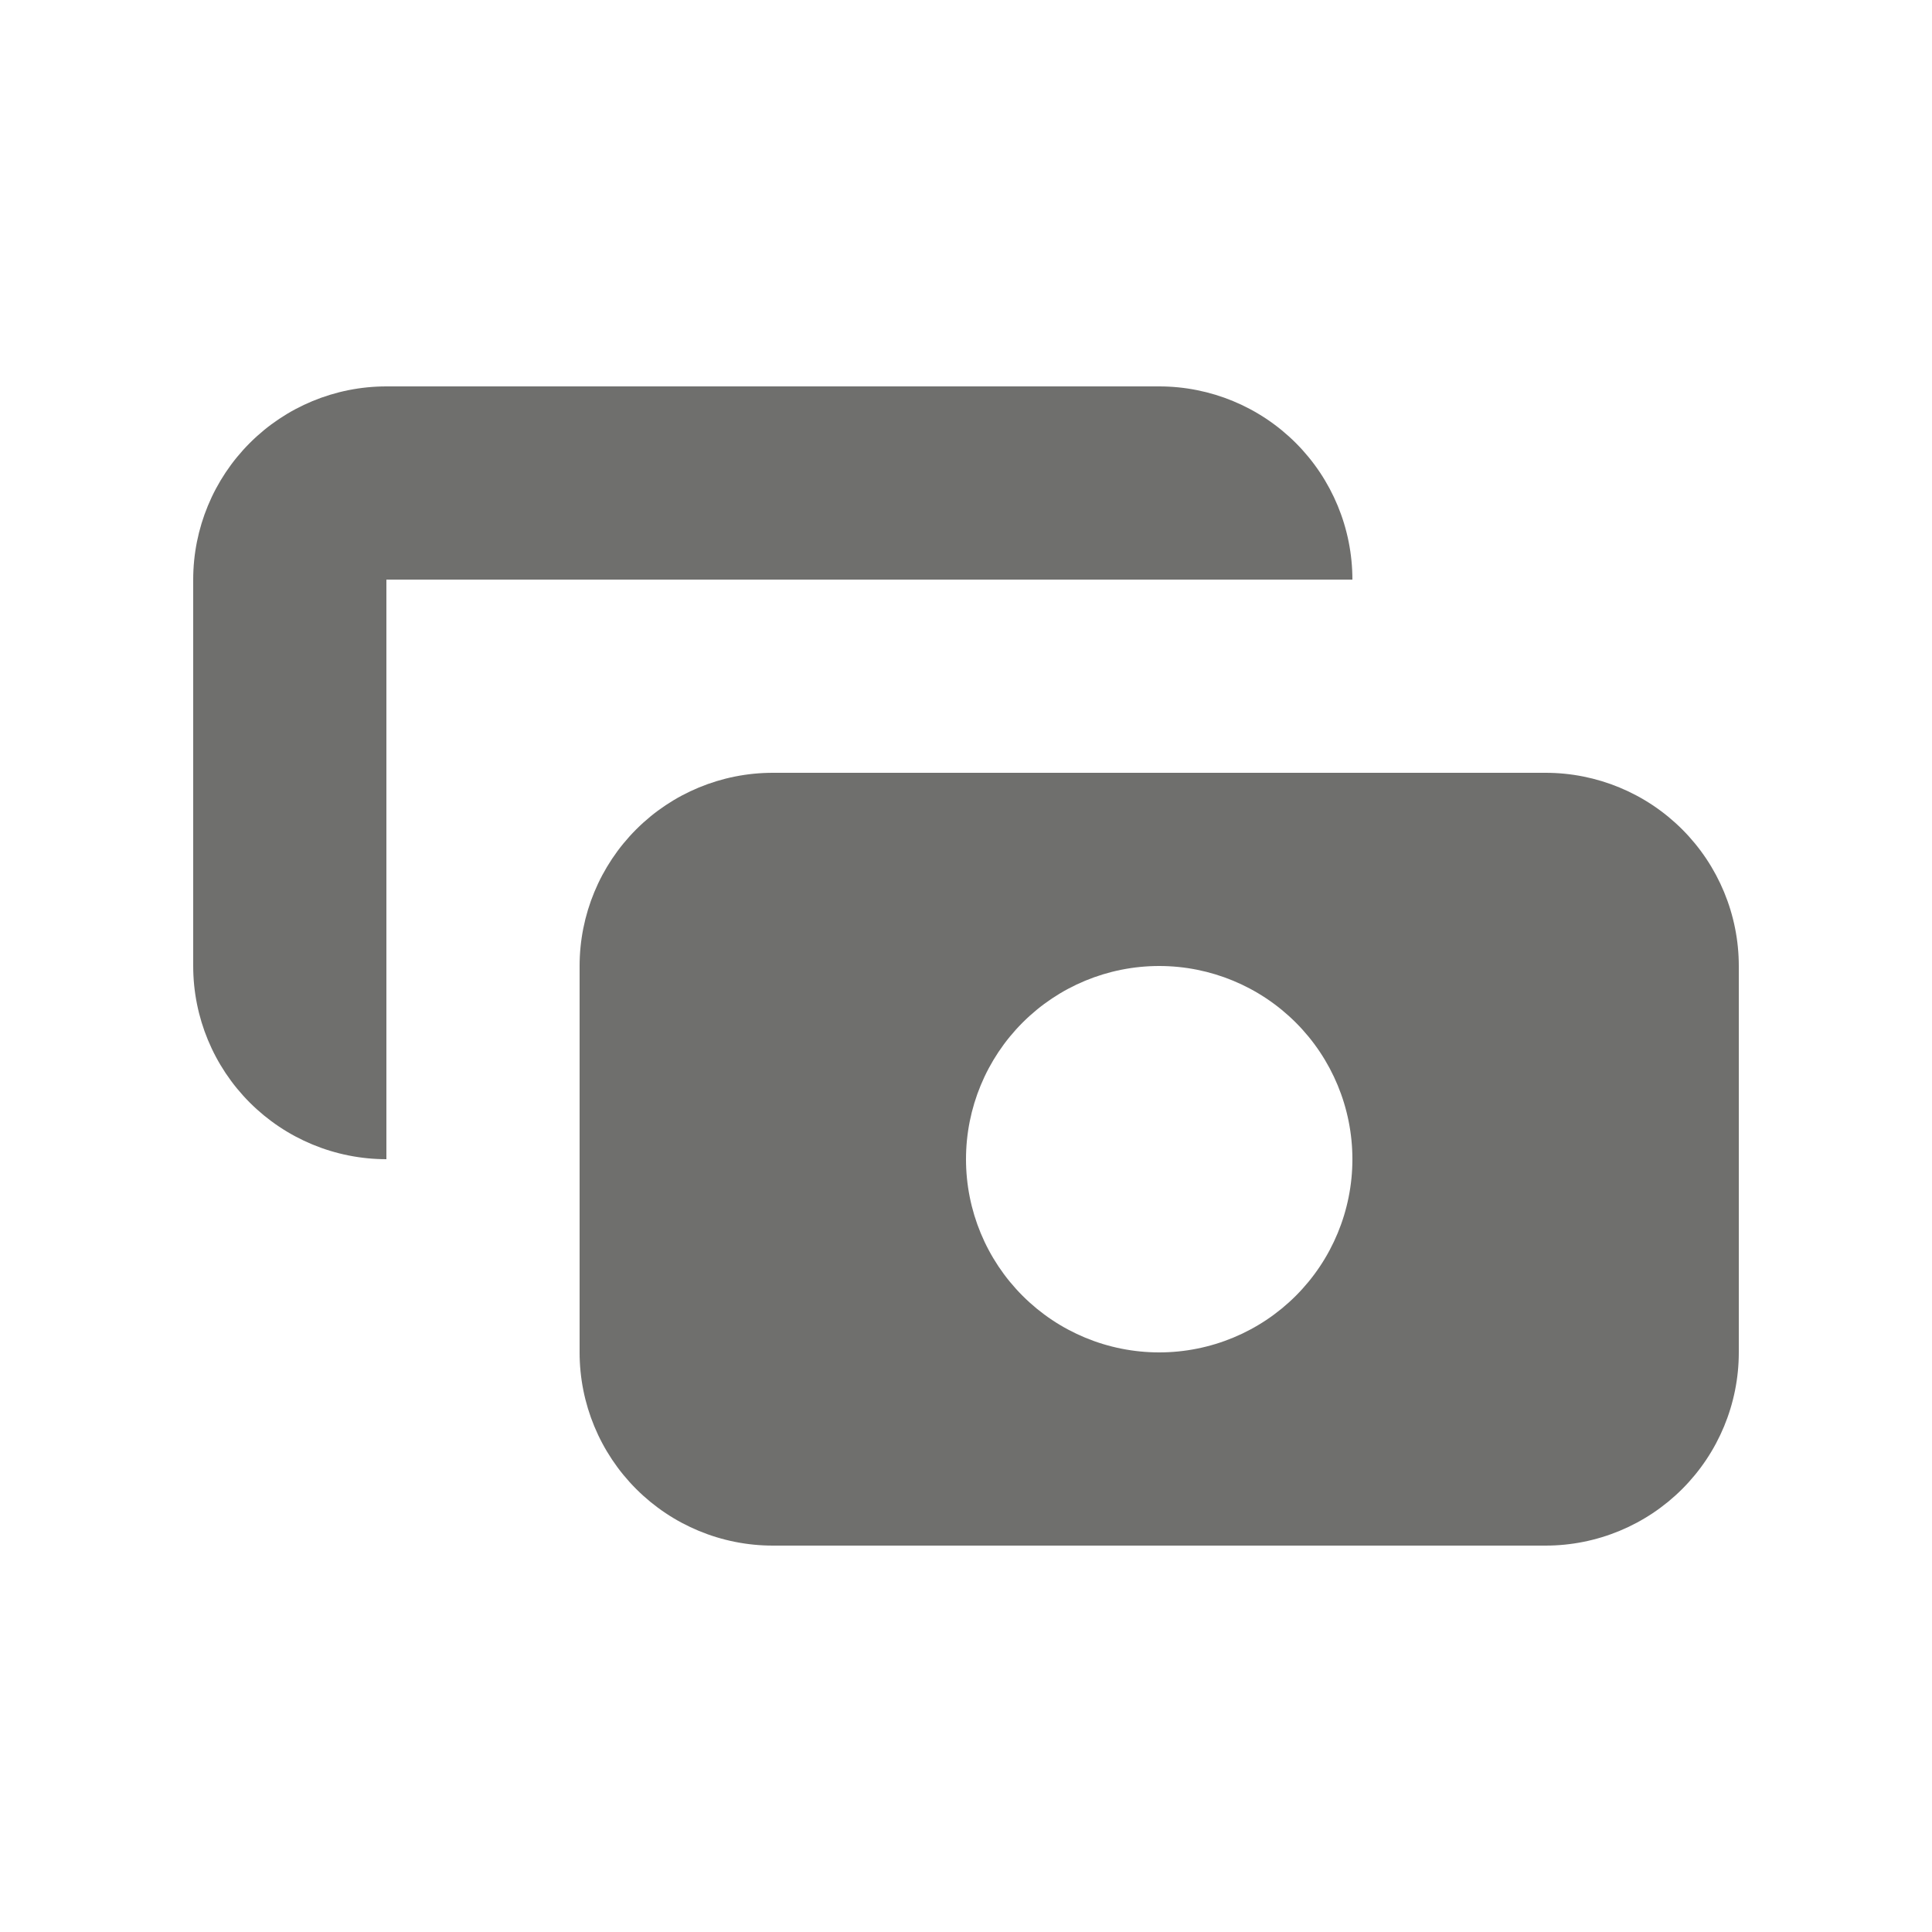 <svg width="24" height="24" viewBox="0 0 24 24" fill="none" xmlns="http://www.w3.org/2000/svg">
<path fill-rule="evenodd" clip-rule="evenodd" d="M4.8 4.8C4.163 4.8 3.553 5.053 3.103 5.503C2.653 5.953 2.4 6.564 2.4 7.2V12C2.4 12.637 2.653 13.247 3.103 13.697C3.553 14.147 4.163 14.4 4.8 14.4V7.2H16.8C16.8 6.564 16.547 5.953 16.097 5.503C15.647 5.053 15.036 4.8 14.4 4.8H4.8ZM7.2 12C7.2 11.364 7.453 10.753 7.903 10.303C8.353 9.853 8.963 9.6 9.6 9.6H19.2C19.836 9.6 20.447 9.853 20.897 10.303C21.347 10.753 21.6 11.364 21.6 12V16.8C21.6 17.437 21.347 18.047 20.897 18.497C20.447 18.947 19.836 19.2 19.2 19.2H9.6C8.963 19.2 8.353 18.947 7.903 18.497C7.453 18.047 7.2 17.437 7.2 16.8V12ZM14.4 16.8C15.036 16.8 15.647 16.547 16.097 16.097C16.547 15.647 16.8 15.037 16.8 14.4C16.8 13.764 16.547 13.153 16.097 12.703C15.647 12.253 15.036 12 14.4 12C13.763 12 13.153 12.253 12.703 12.703C12.253 13.153 12 13.764 12 14.4C12 15.037 12.253 15.647 12.703 16.097C13.153 16.547 13.763 16.8 14.4 16.8Z" fill="#6F6F6D"/>
</svg>
